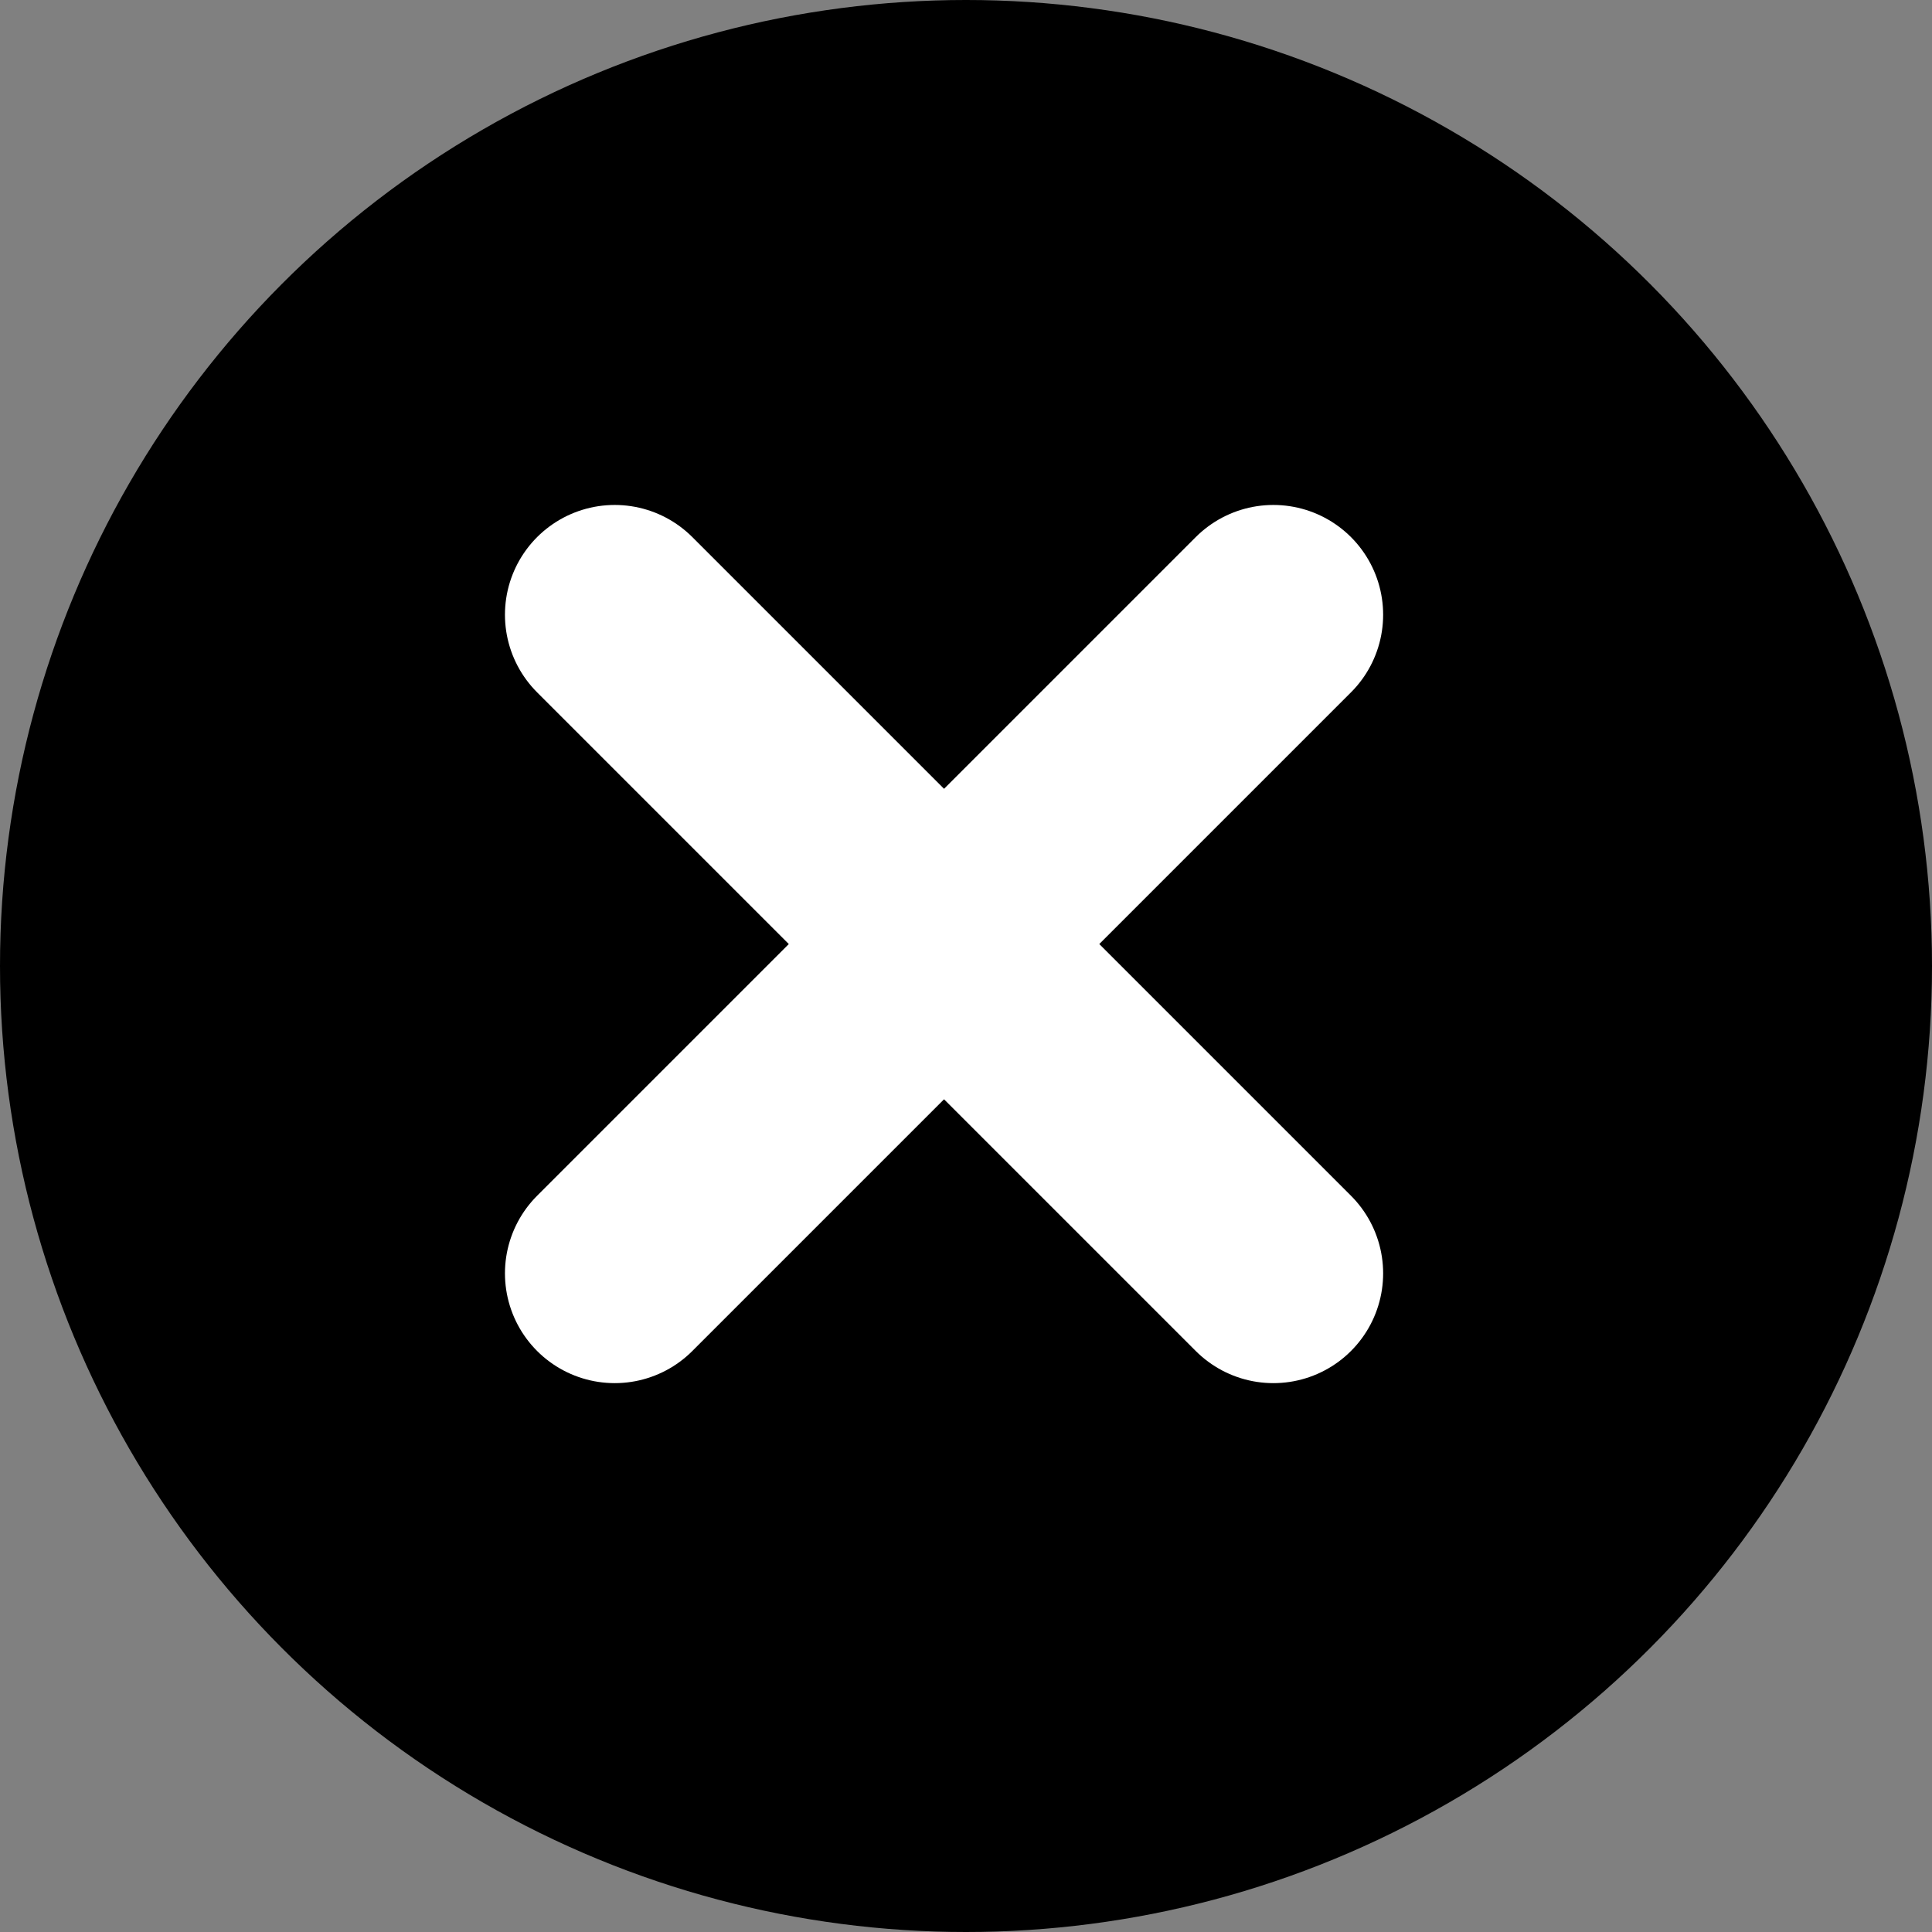 <svg width="44" height="44" viewBox="0 0 44 44" fill="none" xmlns="http://www.w3.org/2000/svg">
<rect x="0" y="0" width="44" height="44" fill="#808080" stroke="none"/>
<circle cx="22" cy="22" r="22" fill="#000"/>
<path d="M14 14L29 29" stroke="white" stroke-width="5" stroke-linecap="round" stroke-linejoin="round"/>
<path d="M29 14L14 29" stroke="white" stroke-width="5" stroke-linecap="round" stroke-linejoin="round"/>
</svg>
